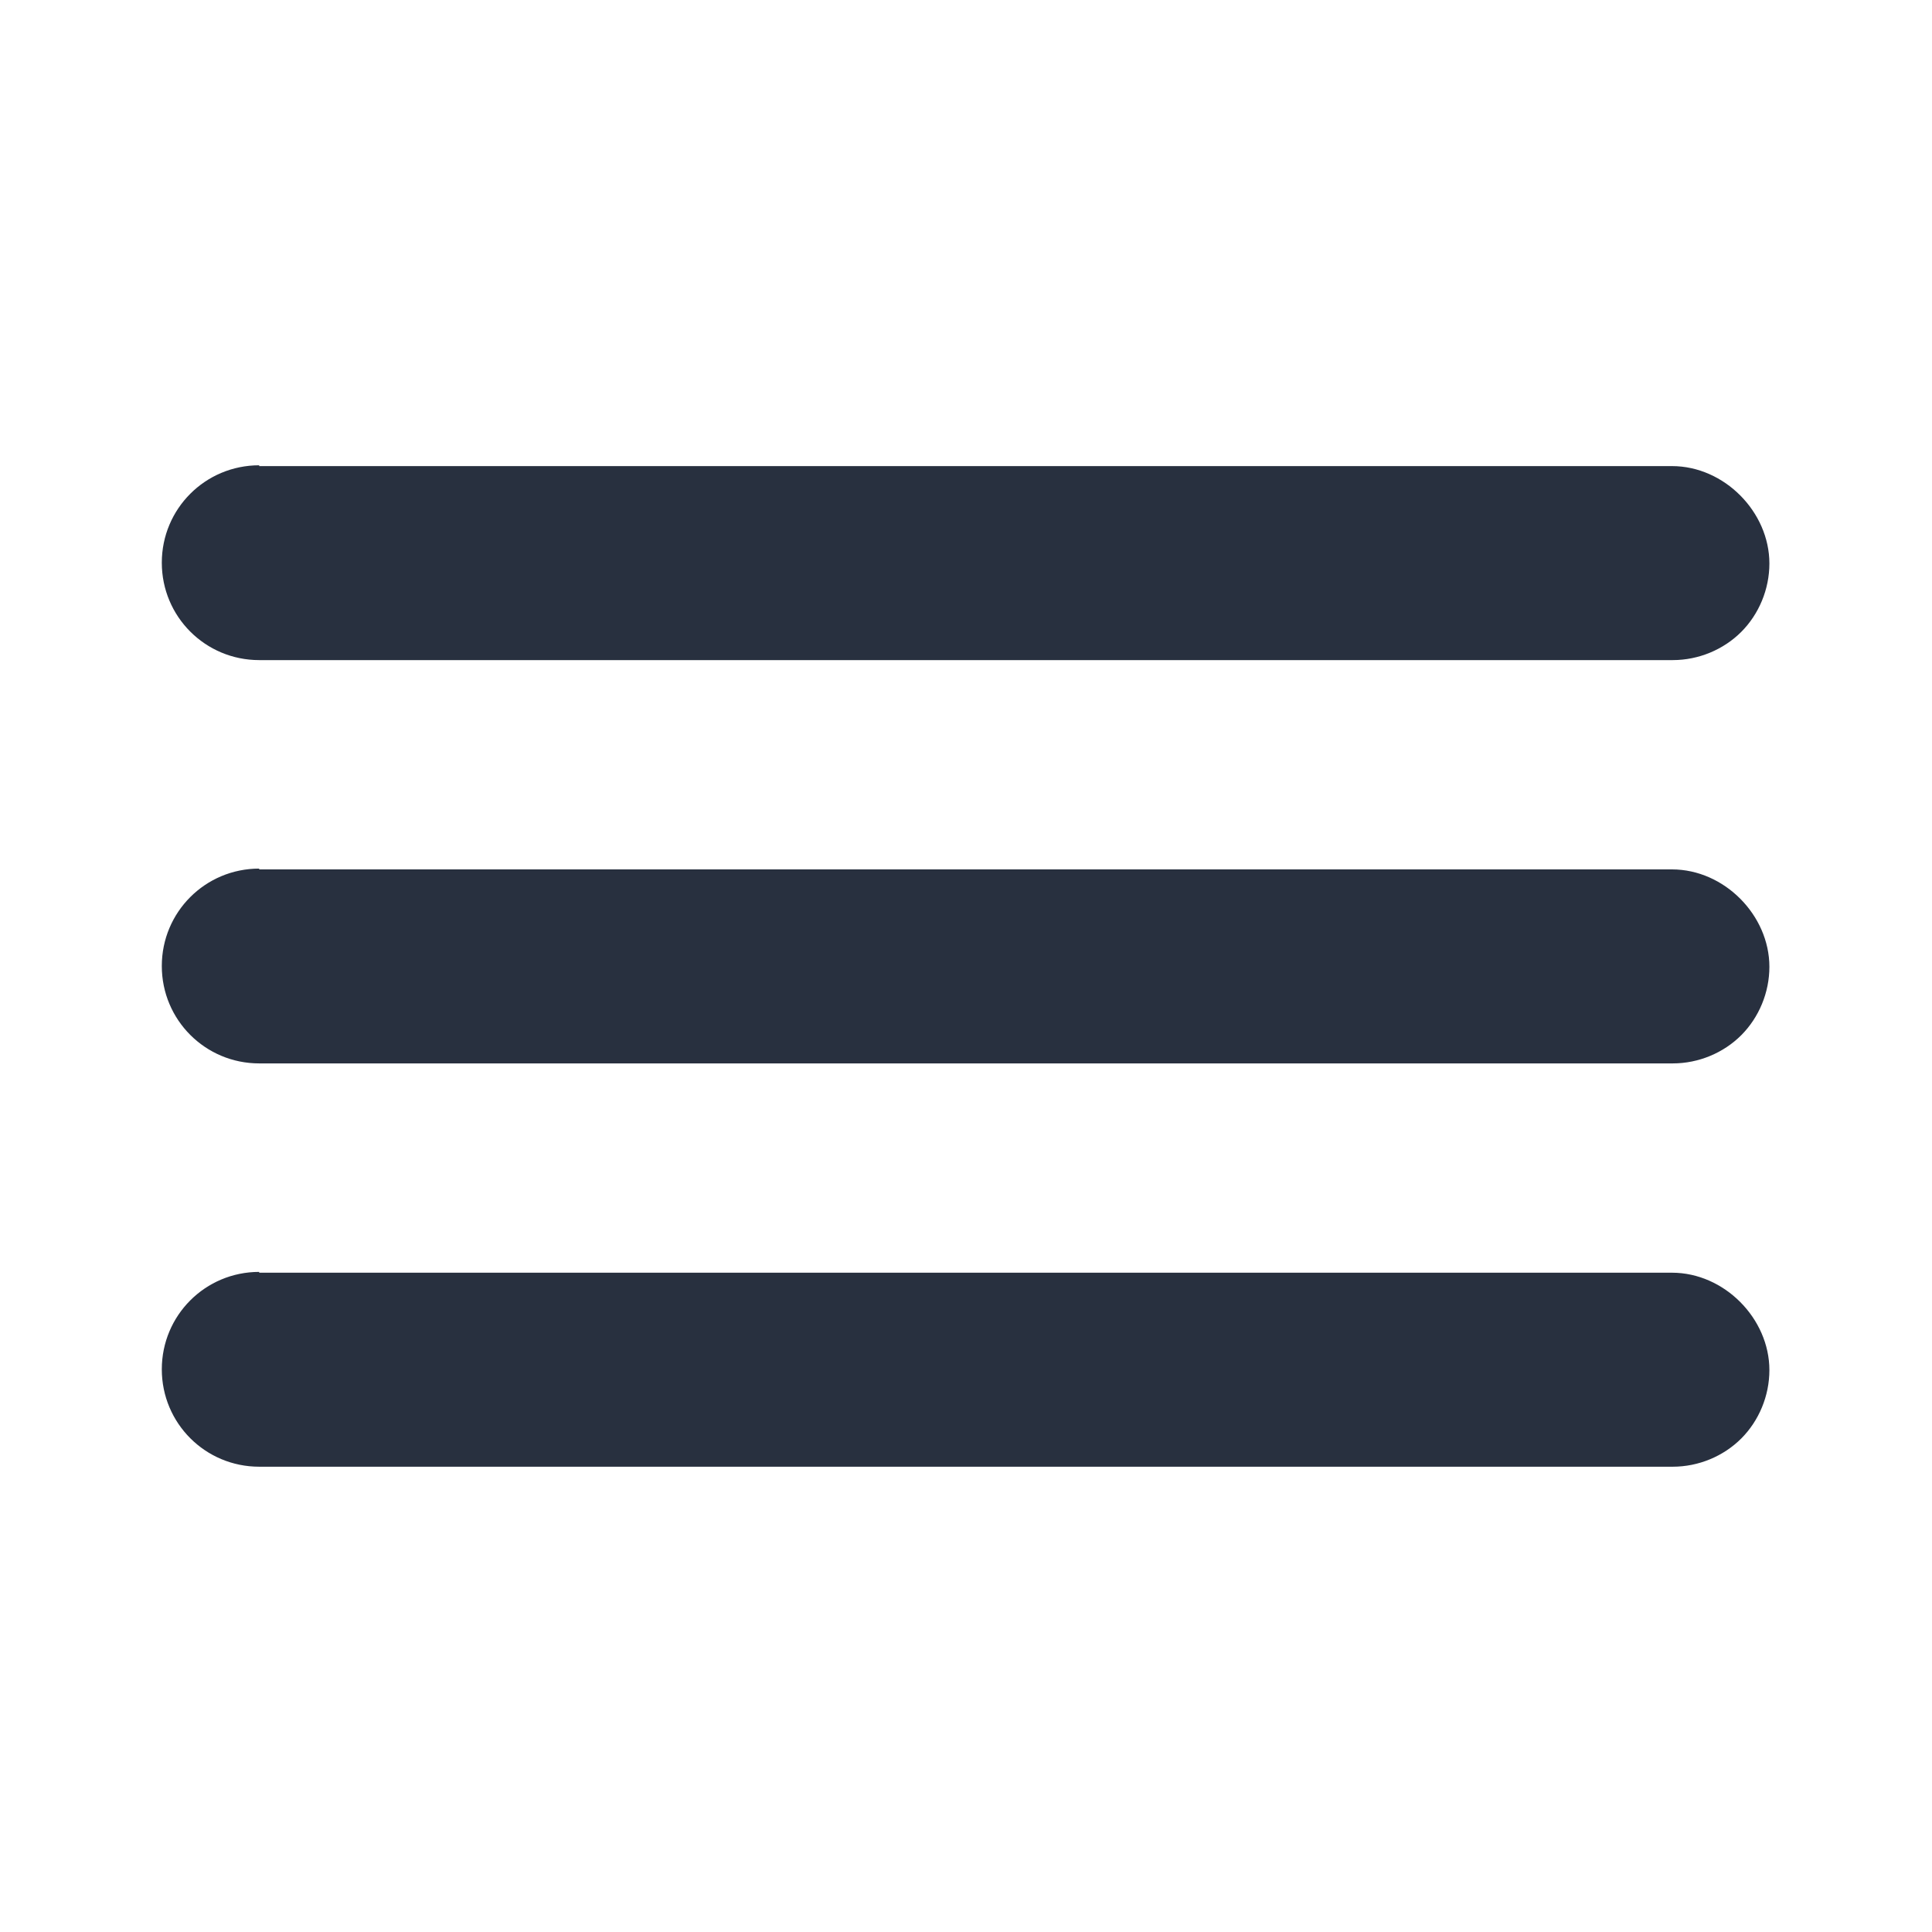 <svg viewBox="0 0 24 24" fill="#28303F" xmlns="http://www.w3.org/2000/svg" ><path class="cls-1" d="M3.22,10.79c-.67,0-1.21.54-1.21,1.21,0,.67.54,1.21,1.21,1.21h17.56c.32,0,.63-.13.85-.35s.35-.53.35-.85c0-.64-.56-1.21-1.21-1.21H3.22Z"/><path class="cls-1" d="M3.22,5.78c-.67,0-1.21.54-1.21,1.21,0,.67.54,1.21,1.21,1.21h17.56c.32,0,.63-.13.85-.35s.35-.53.35-.85c0-.64-.56-1.21-1.21-1.21H3.22Z"/><path d="M3.22,15.8c-.67,0-1.21.54-1.21,1.21,0,.67.54,1.21,1.21,1.21h17.56c.32,0,.63-.13.85-.35s.35-.53.35-.85c0-.64-.56-1.21-1.21-1.21H3.22Z"/></svg>